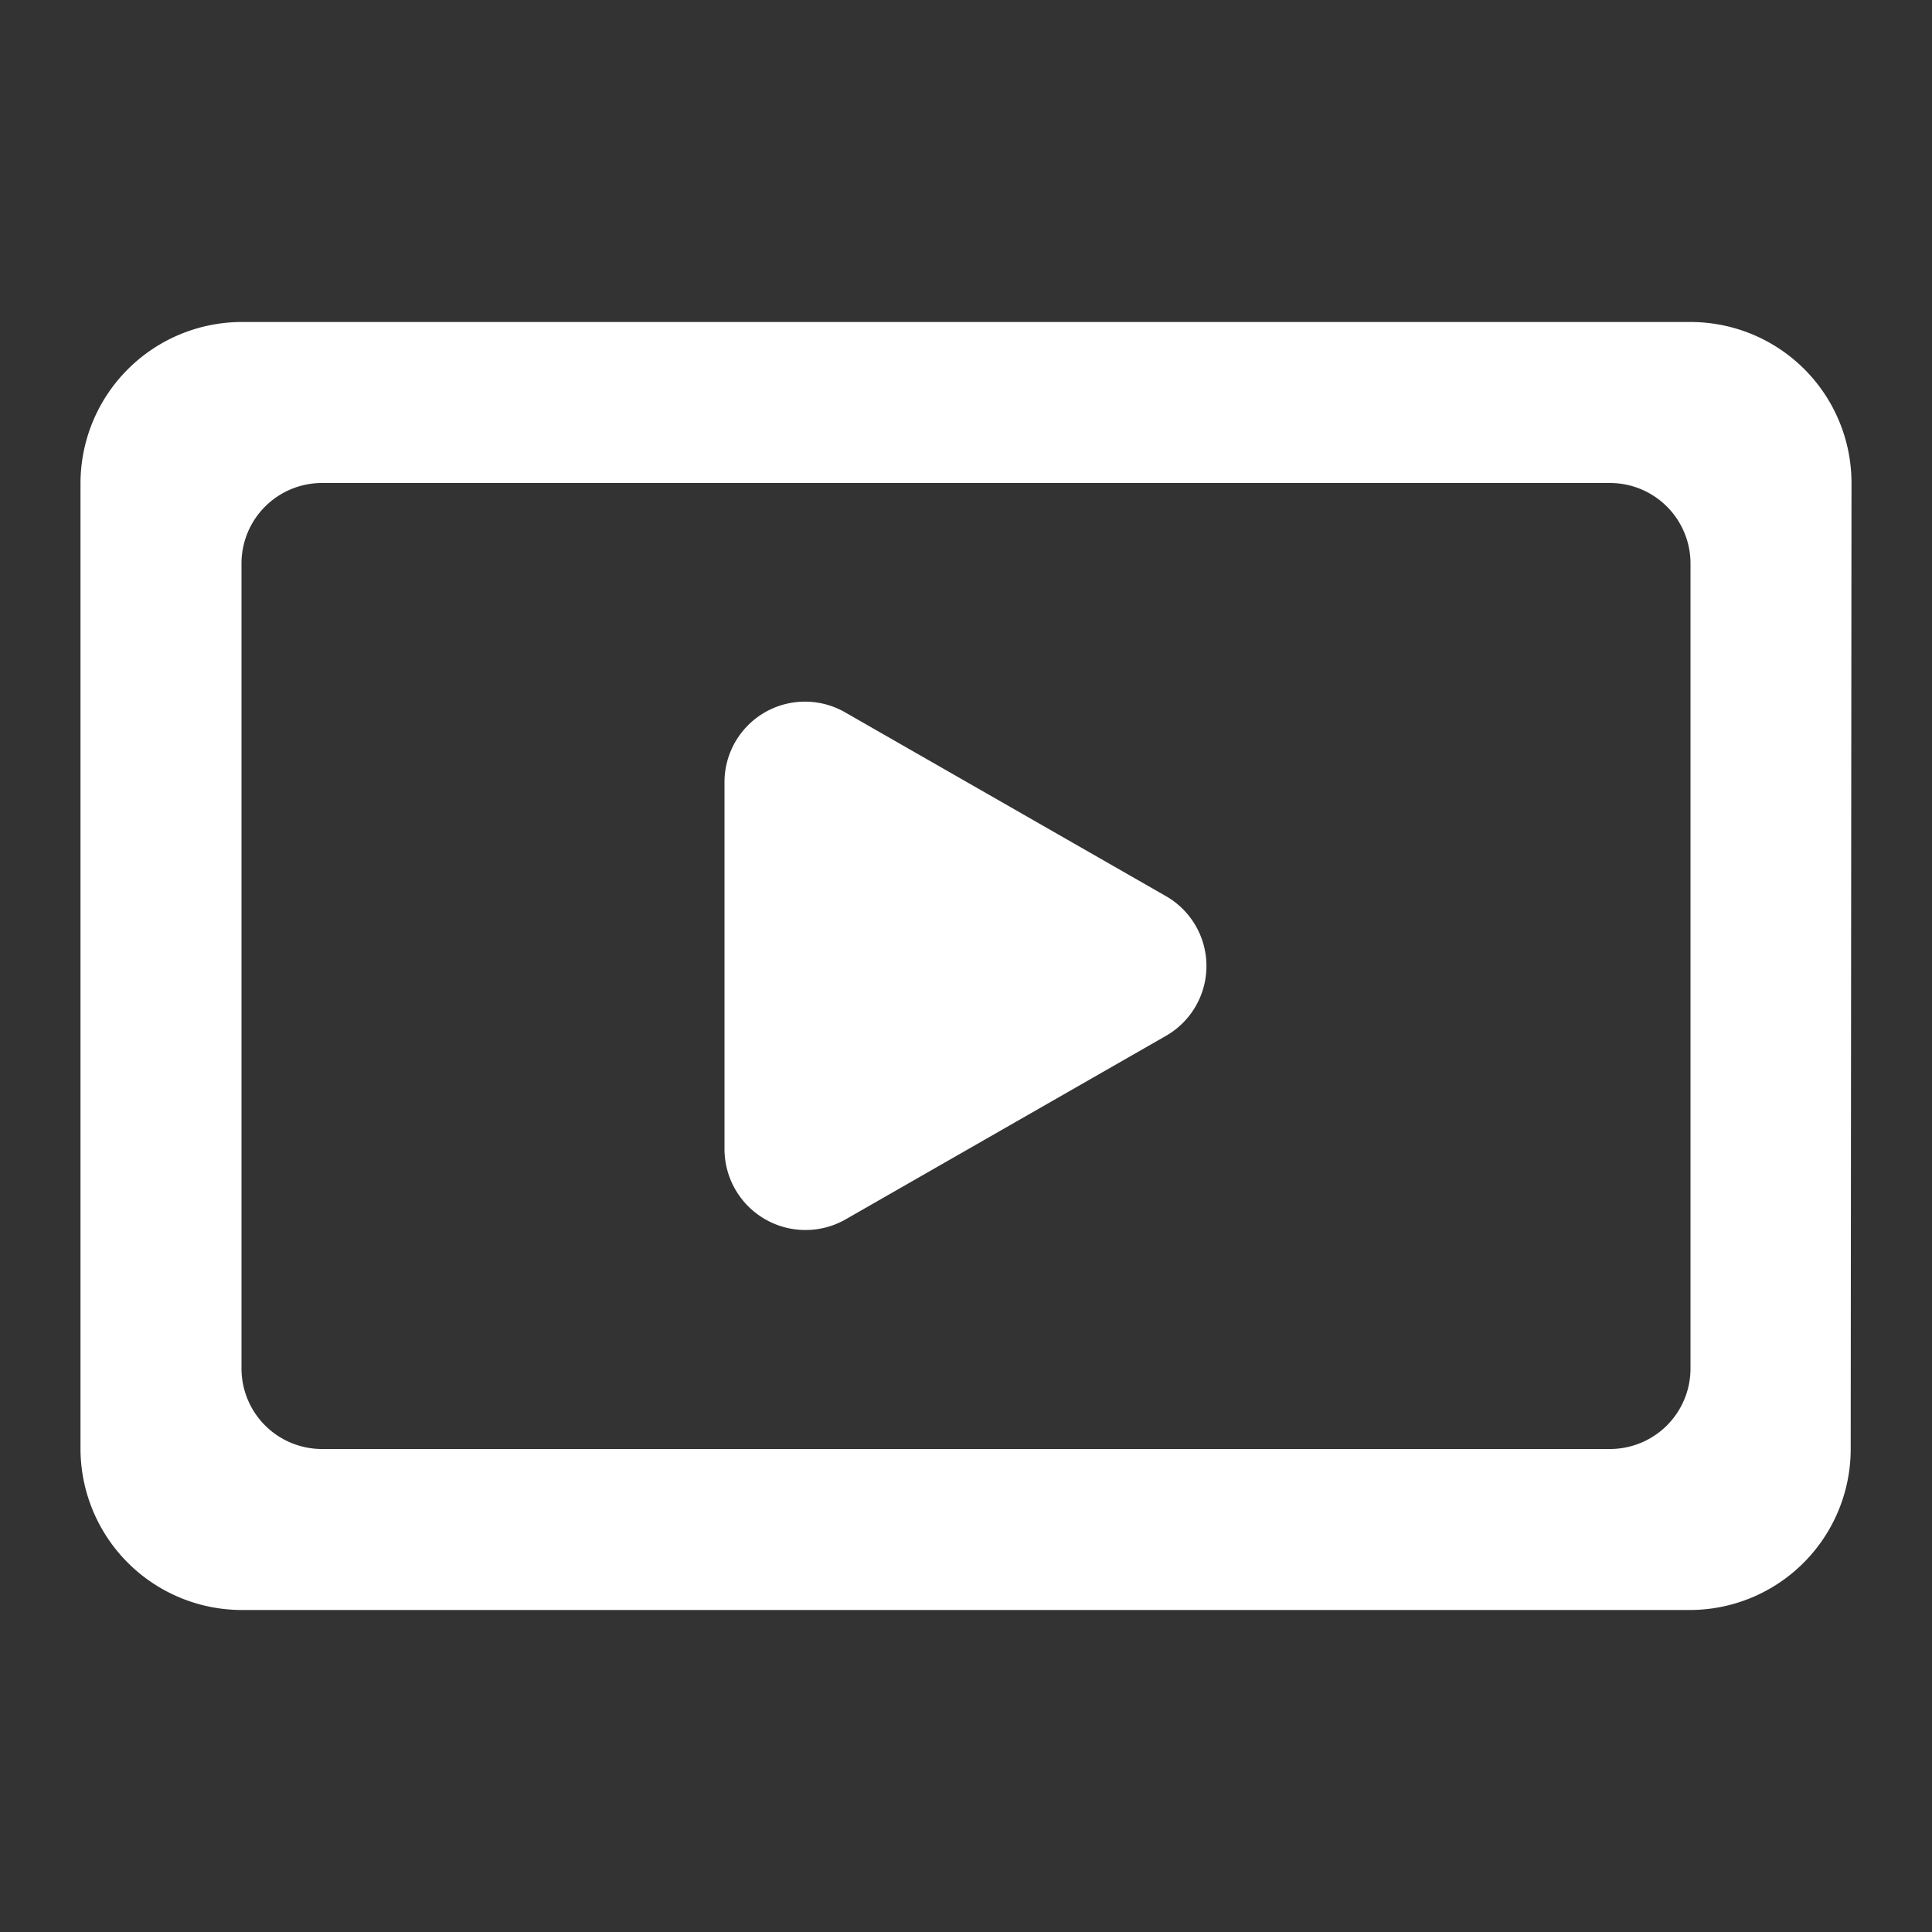<svg id="ondemand_video-24px_1_" data-name="ondemand_video-24px (1)" xmlns="http://www.w3.org/2000/svg" width="24" height="24" viewBox="0 0 24 24">
  <rect x="0" y="0" width="24" height="24" fill="#333333" stroke="none"/>
  <path id="Path_10966" data-name="Path 10966" d="M0,0H24V24H0Z" fill="none"/>
  <path id="Path_10967" data-name="Path 10967" d="M21,3H3A2.006,2.006,0,0,0,1,5V17a2.006,2.006,0,0,0,2,2H21a2,2,0,0,0,1.99-2L23,5A2,2,0,0,0,21,3ZM20,17H4a1,1,0,0,1-1-1V6A1,1,0,0,1,4,5H20a1,1,0,0,1,1,1V16A1,1,0,0,1,20,17Zm-5.52-5.13L10.5,14.15A1.006,1.006,0,0,1,9,13.28V8.72a1,1,0,0,1,1.5-.87l3.98,2.28A1,1,0,0,1,14.48,11.87Z" transform="translate(0 1)" fill="#fff"/>
</svg>

